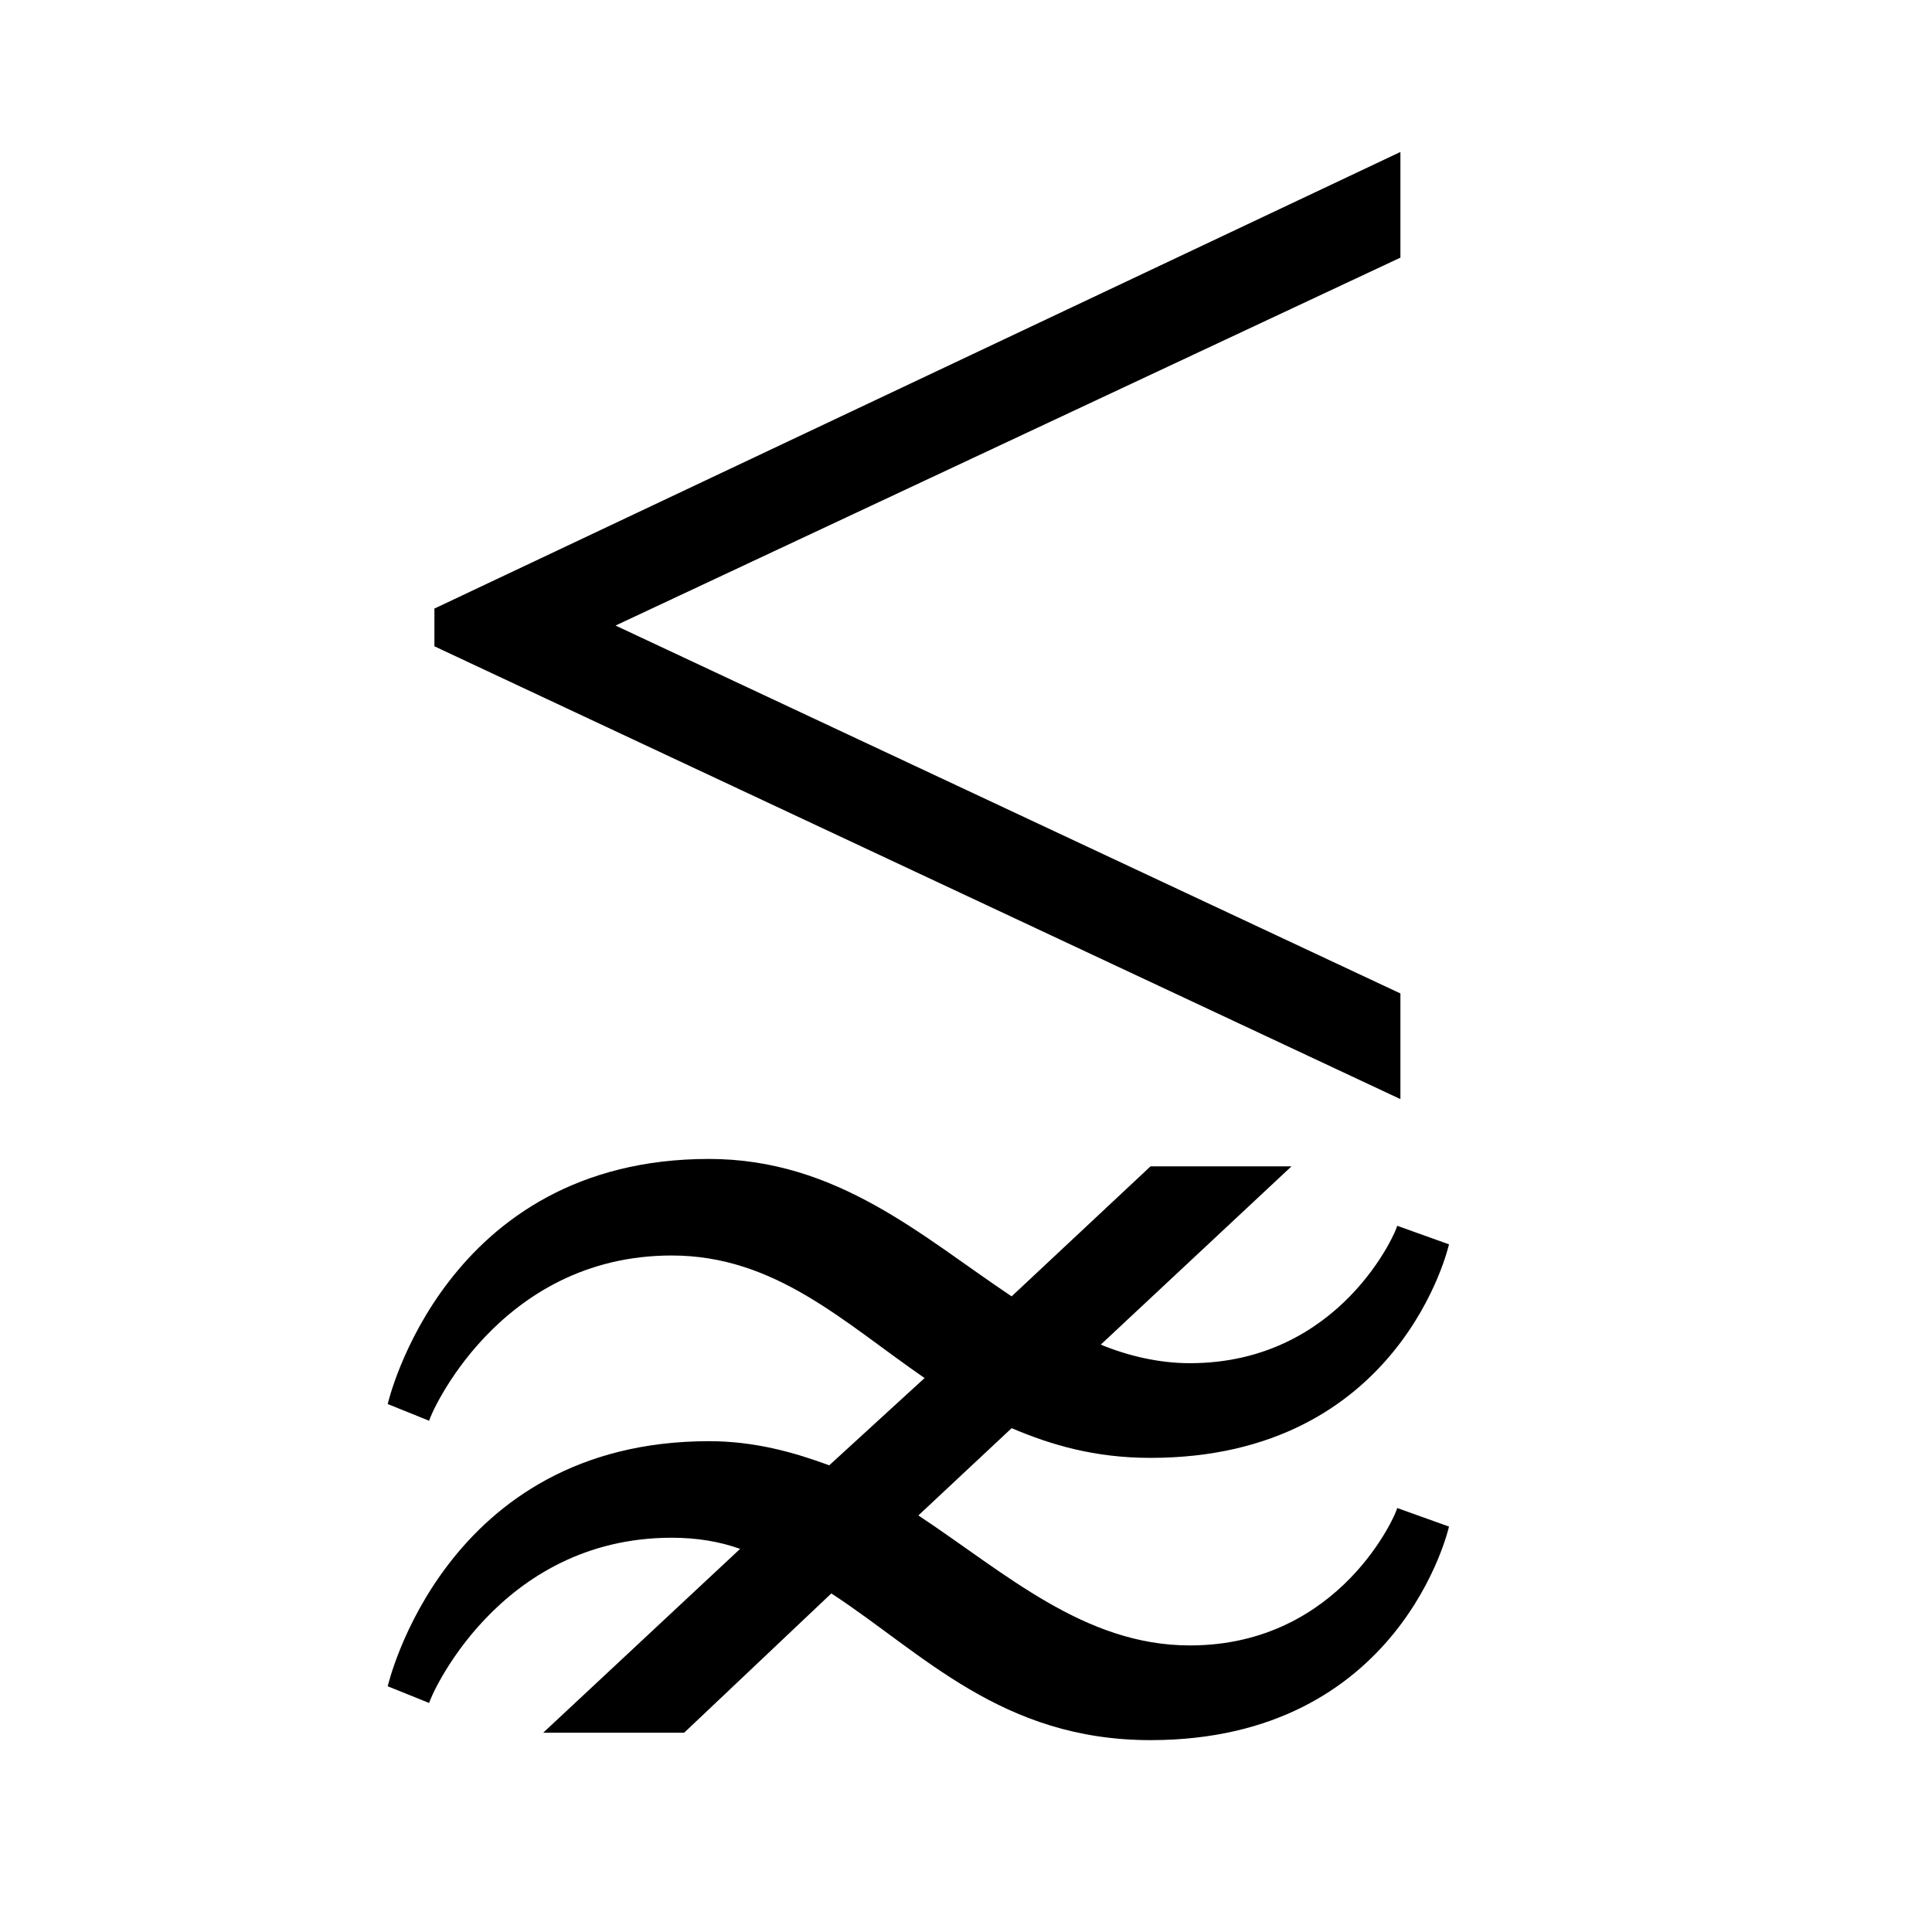 <?xml version="1.0" encoding="UTF-8" standalone="no"?>
<!-- Created with Inkscape (http://www.inkscape.org/) -->

<svg
   xmlns:dc="http://purl.org/dc/elements/1.1/"
   xmlns:cc="http://creativecommons.org/ns#"
   xmlns:rdf="http://www.w3.org/1999/02/22-rdf-syntax-ns#"
   xmlns:svg="http://www.w3.org/2000/svg"
   xmlns="http://www.w3.org/2000/svg"
   version="1.0"
   width="128"
   height="128"
   id="svg2">
  <defs
     id="defs4" />
  <path
     d="m 92.781,72.819 0,-7 -52,-24.375 52,-24.375 0,-7 -64,30.25 0,2.5 z M 96,101.14 92.567,99.91 c 0,0.246 -3.708,9.104 -13.733,9.104 -7.004,0 -12.222,-4.798 -17.99,-8.612 l 6.18,-5.782 c 2.609,1.107 5.493,1.968 9.201,1.968 C 92.841,96.588 96,82.441 96,82.441 l -3.433,-1.23 c 0,0.246 -3.708,9.104 -13.733,9.104 -2.06,0 -4.12,-0.492 -5.905,-1.23 l 12.634,-11.81 -9.339,0 -9.201,8.612 c -5.905,-3.937 -11.536,-9.104 -20.05,-9.104 -17.578,0 -21.286,16.239 -21.286,16.239 l 2.747,1.107 c 0,-0.246 4.532,-10.949 16.068,-10.949 6.866,0 11.398,4.429 16.754,8.119 l -6.317,5.782 c -2.335,-0.861 -4.944,-1.599 -7.965,-1.599 -17.578,0 -21.286,16.239 -21.286,16.239 l 2.747,1.107 c 0,-0.246 4.532,-10.949 16.068,-10.949 1.648,0 3.159,0.246 4.532,0.738 l -13.046,12.179 9.339,0 9.75,-9.227 c 6.043,3.937 11.261,9.719 21.149,9.719 C 92.841,115.288 96,101.14 96,101.14 z"
     id="g1-26" />
</svg>
